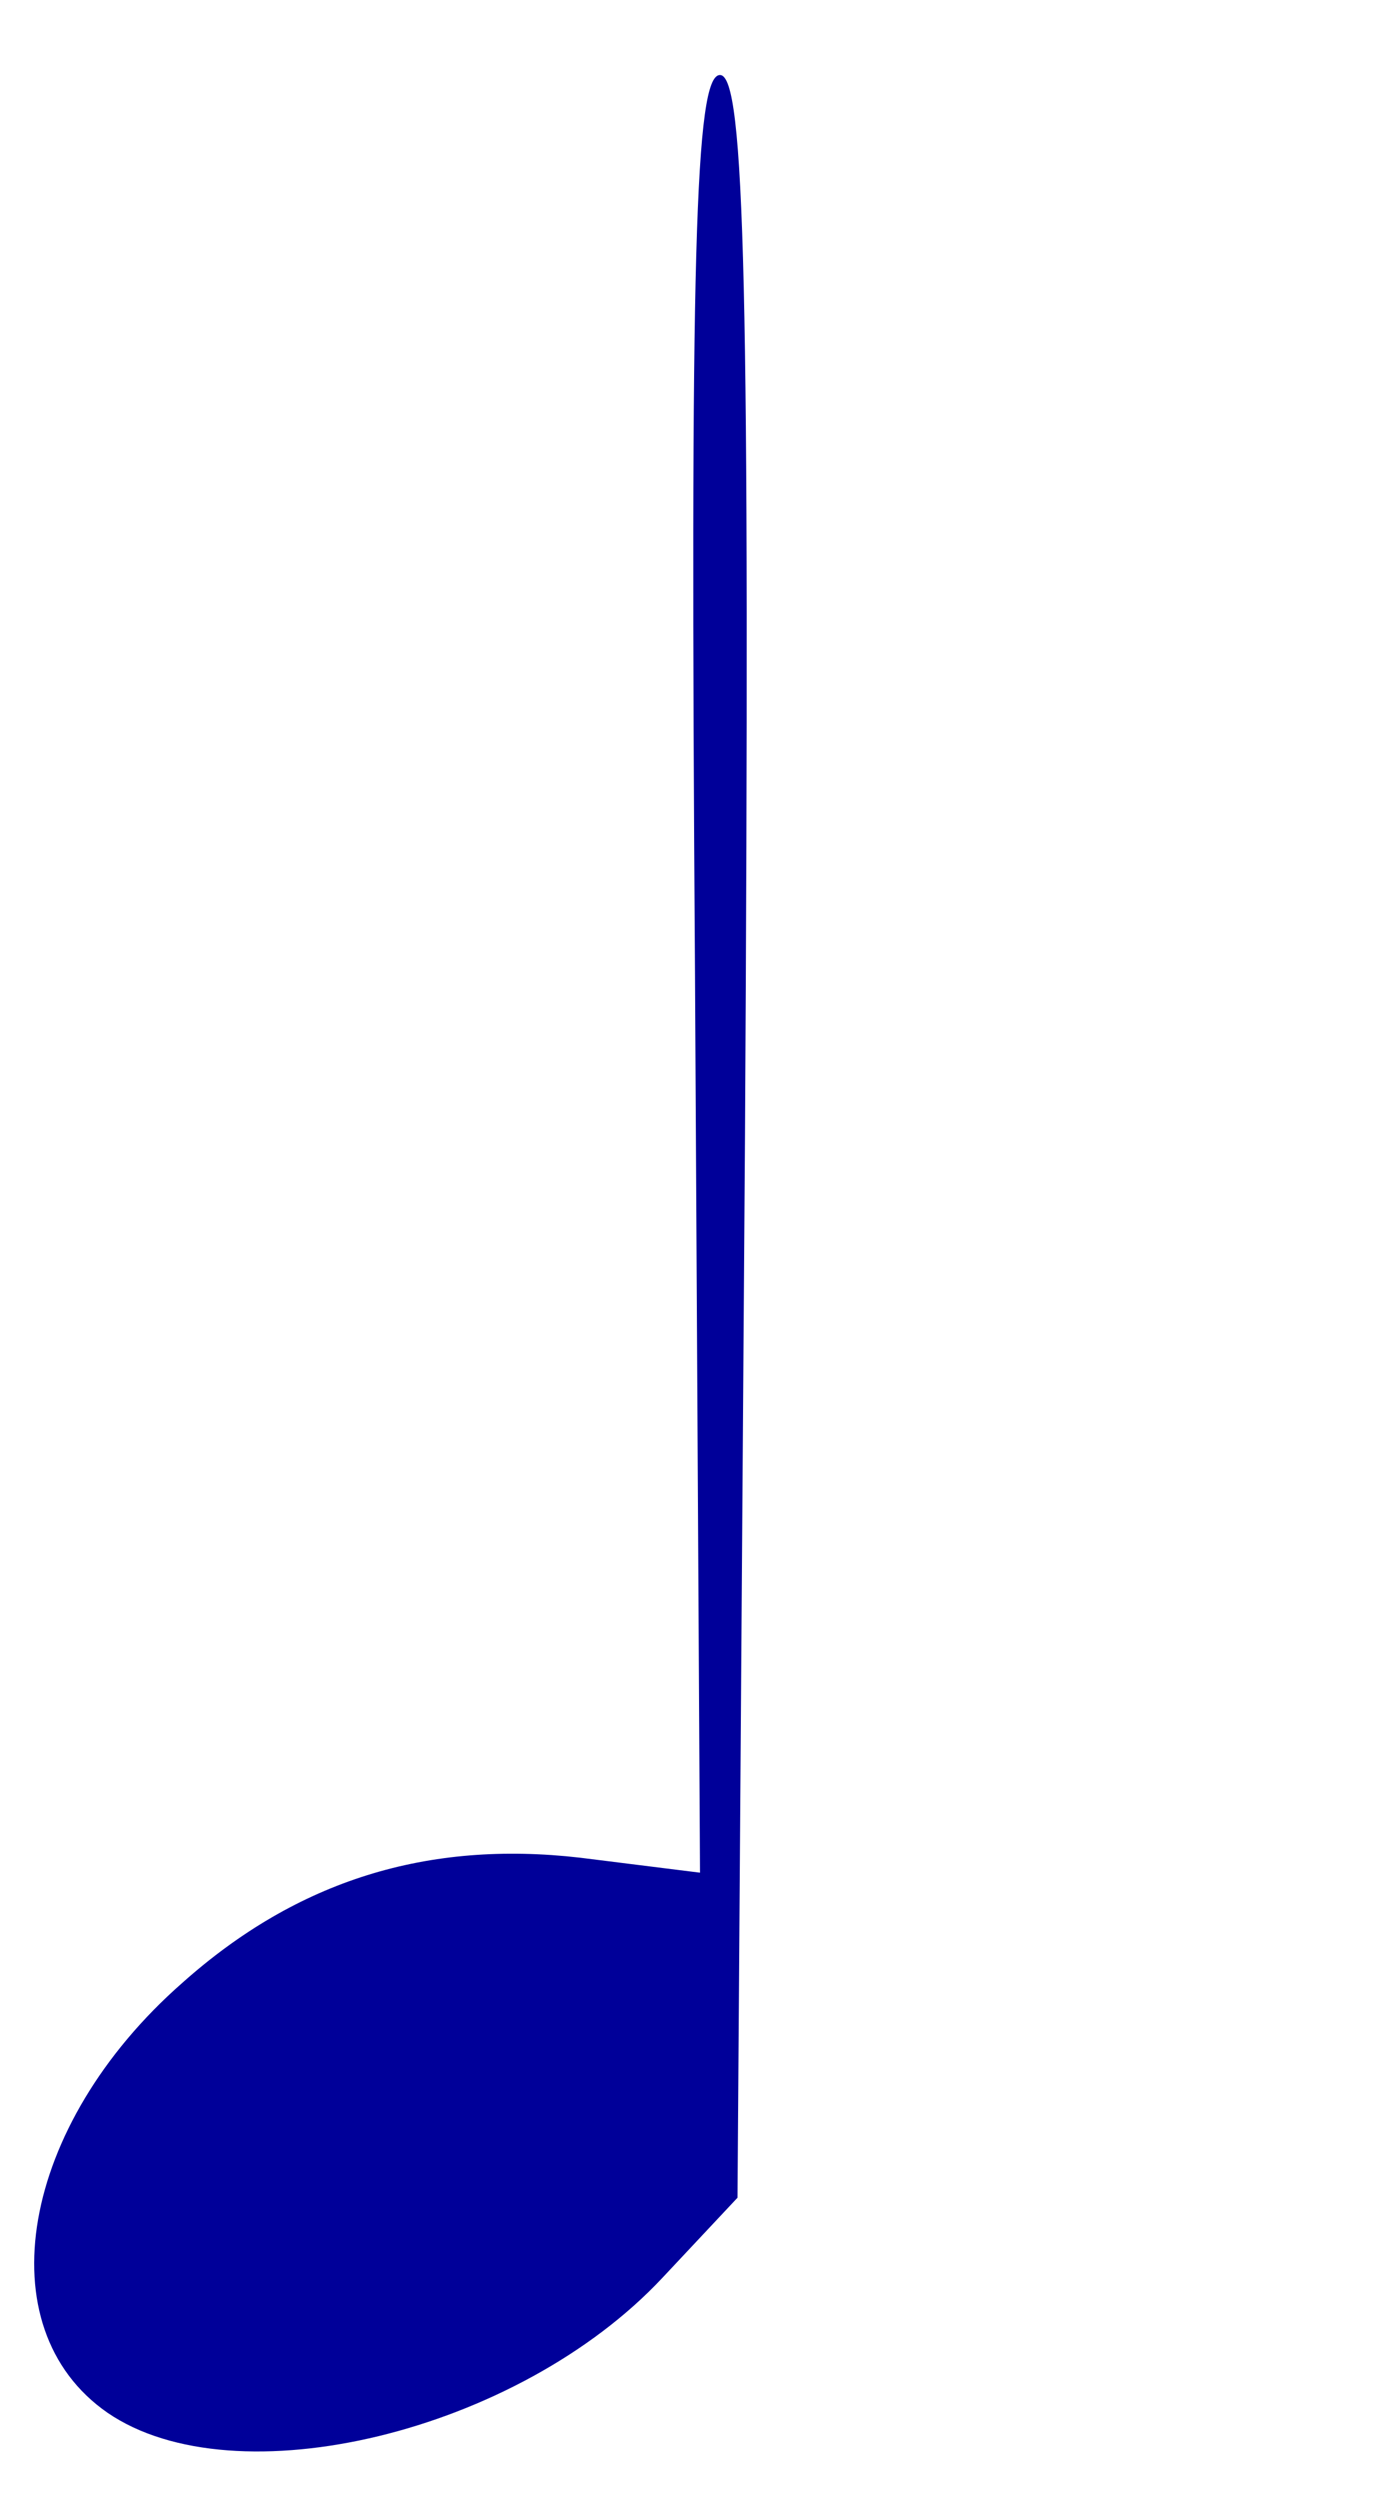 <?xml version="1.0" standalone="no"?>
<!DOCTYPE svg PUBLIC "-//W3C//DTD SVG 20010904//EN" "http://www.w3.org/TR/2001/REC-SVG-20010904/DTD/svg10.dtd">
<svg version="1.0" xmlns="http://www.w3.org/2000/svg" width="55pt" height="100pt" viewBox="0 0 55 100" preserveAspectRatio="xMidYMid meet">
<g transform="translate(0,100) scale(0.1,-0.1)" fill="#009" stroke="none">
<path d="M278 610 l2 -359 -48 6 c-61 7 -113 -9 -159 -50 -65 -57 -79 -138 -30 -172 51 -35 164 -8 222 54 l30 32 3 425 c2 339 0 424 -10 424 -10 0 -12 -72 -10 -360z"/>
</g>
</svg>
